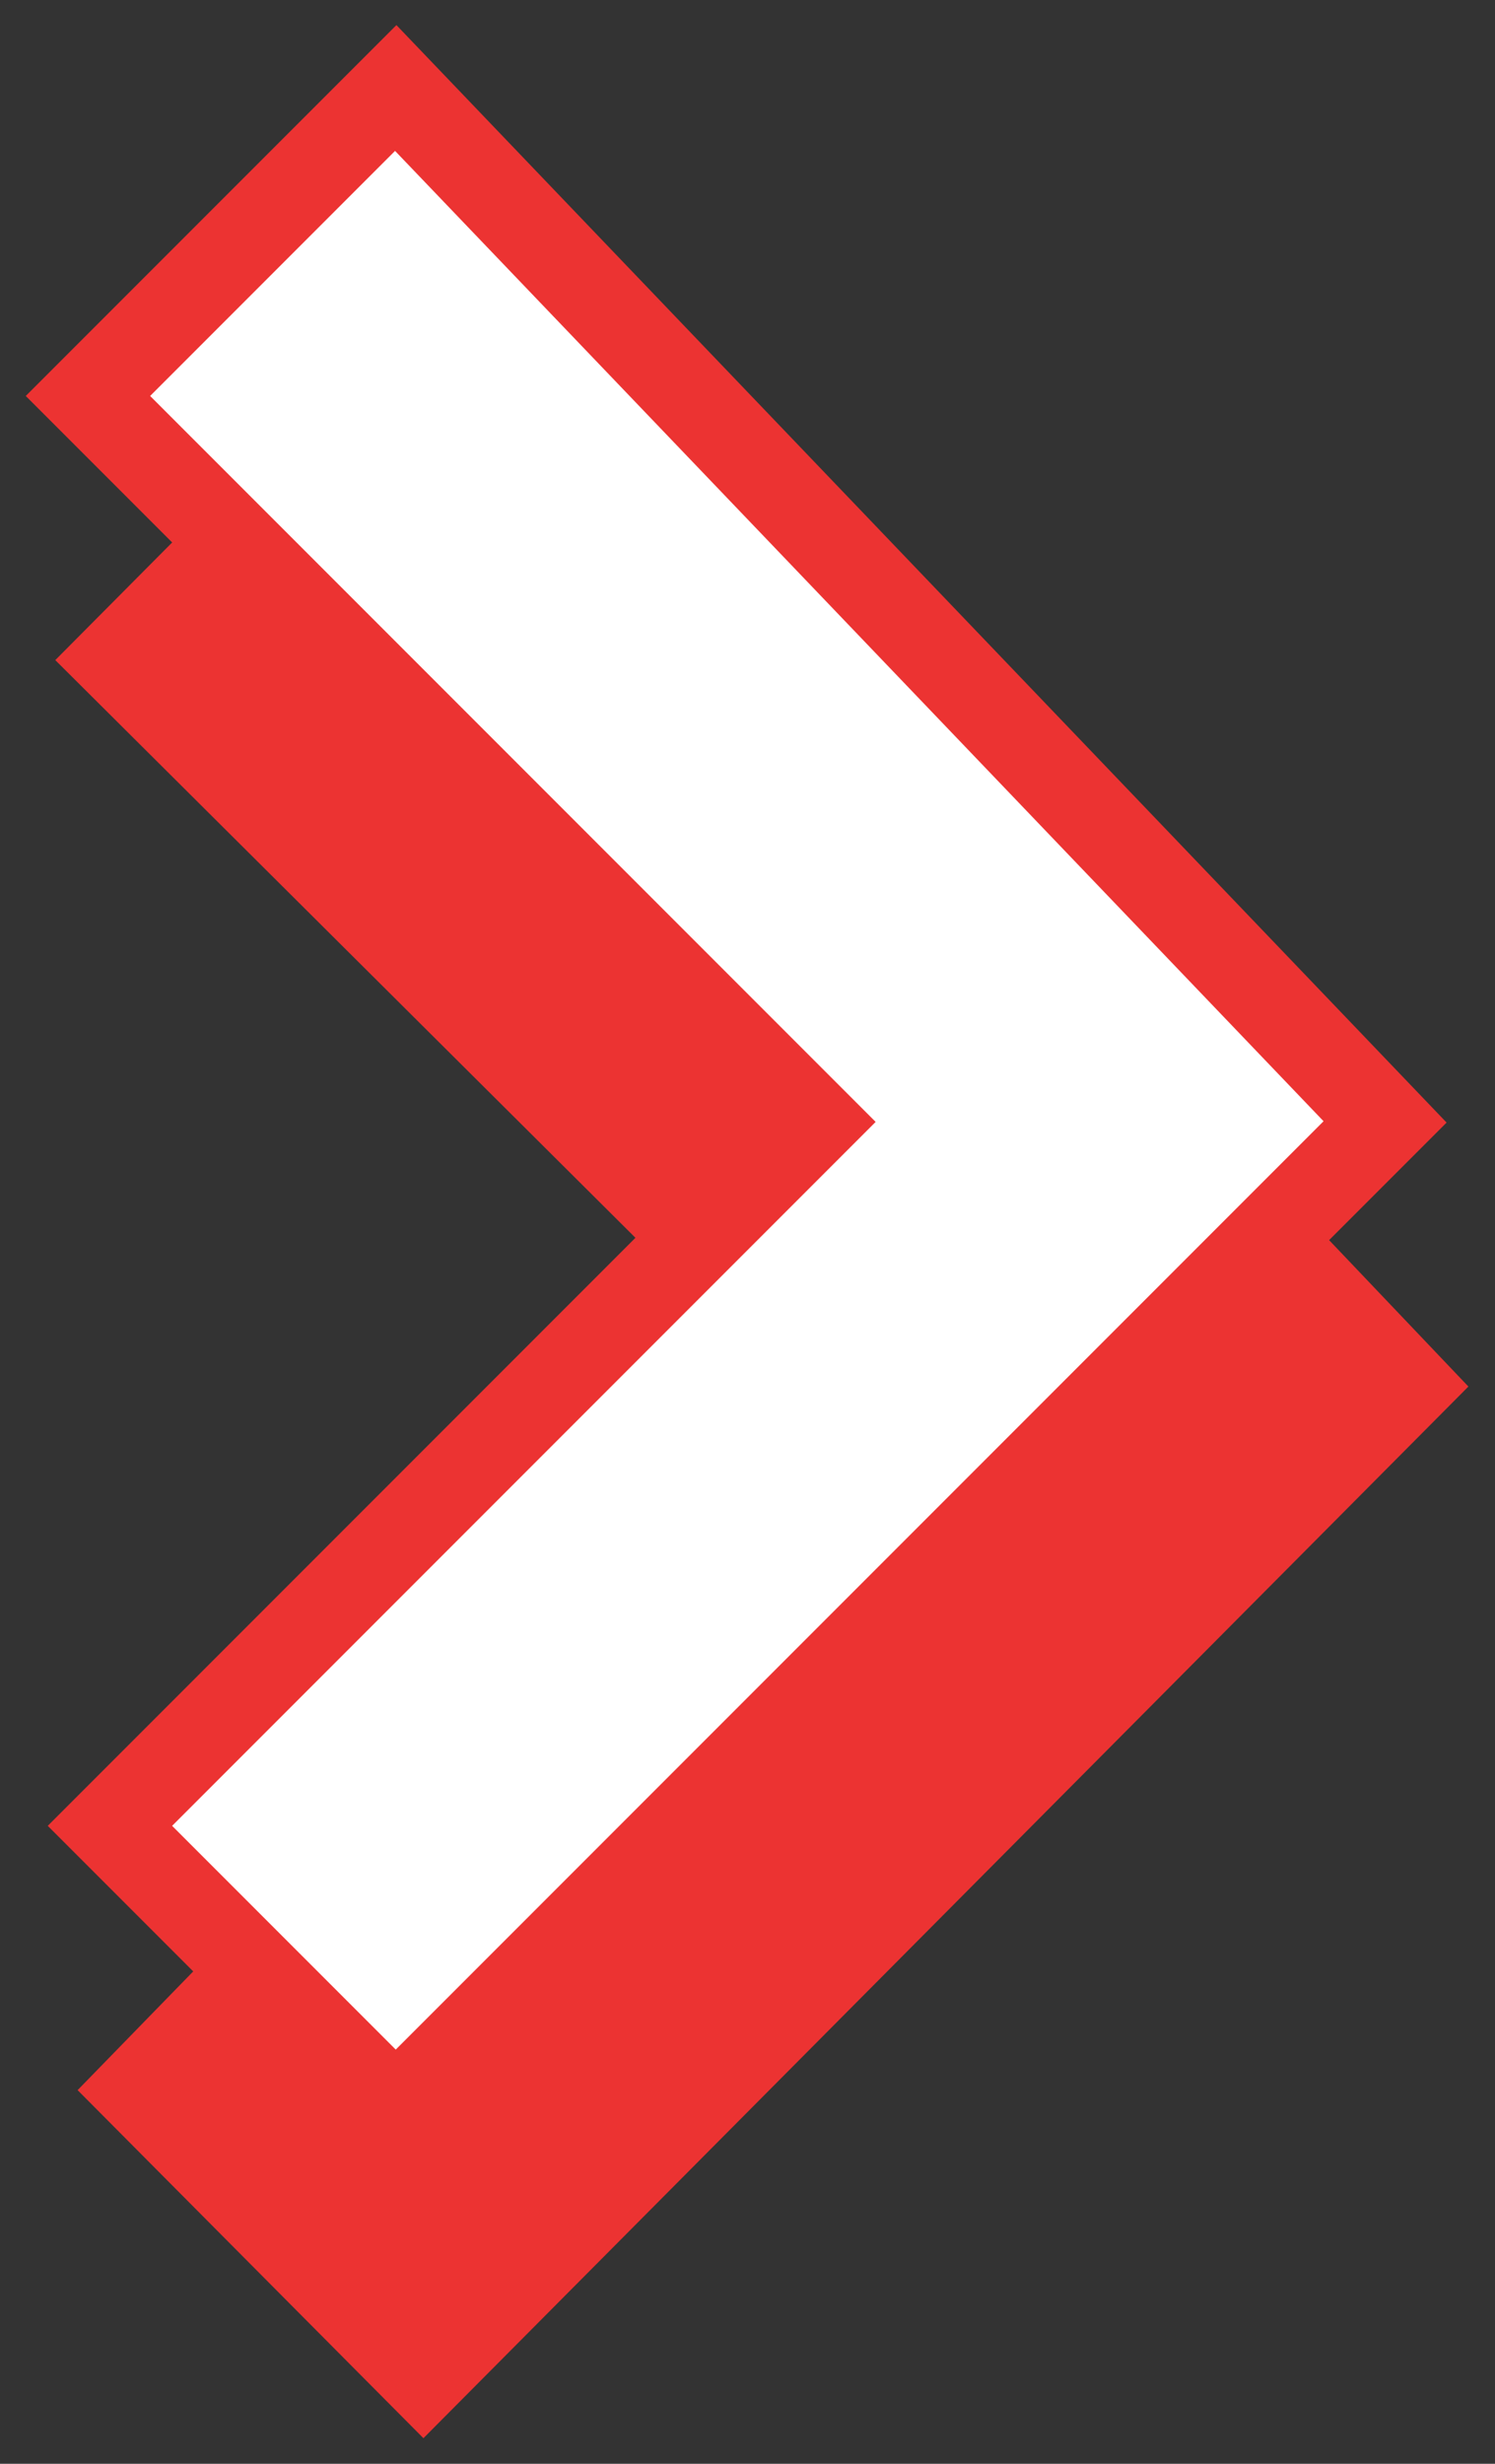 <svg width="34" height="56" viewBox="0 0 34 56" fill="none" xmlns="http://www.w3.org/2000/svg">
<rect x="0" y="0" width="34" height="56" fill="#333333" stroke="none"/>
<path d="M2.671 15L9.63 8L32 31.5L9.63 54L3.168 47.5L19 31.25L2.671 15Z" fill="#EC3332" stroke="#EC3332" stroke-width="2"/>
<path d="M2 9L9 2L31.5 25.5L9 48L2.5 41.5L18.5 25.5L2 9Z" fill="white" stroke="#EC3332" stroke-width="2"/>
</svg>
